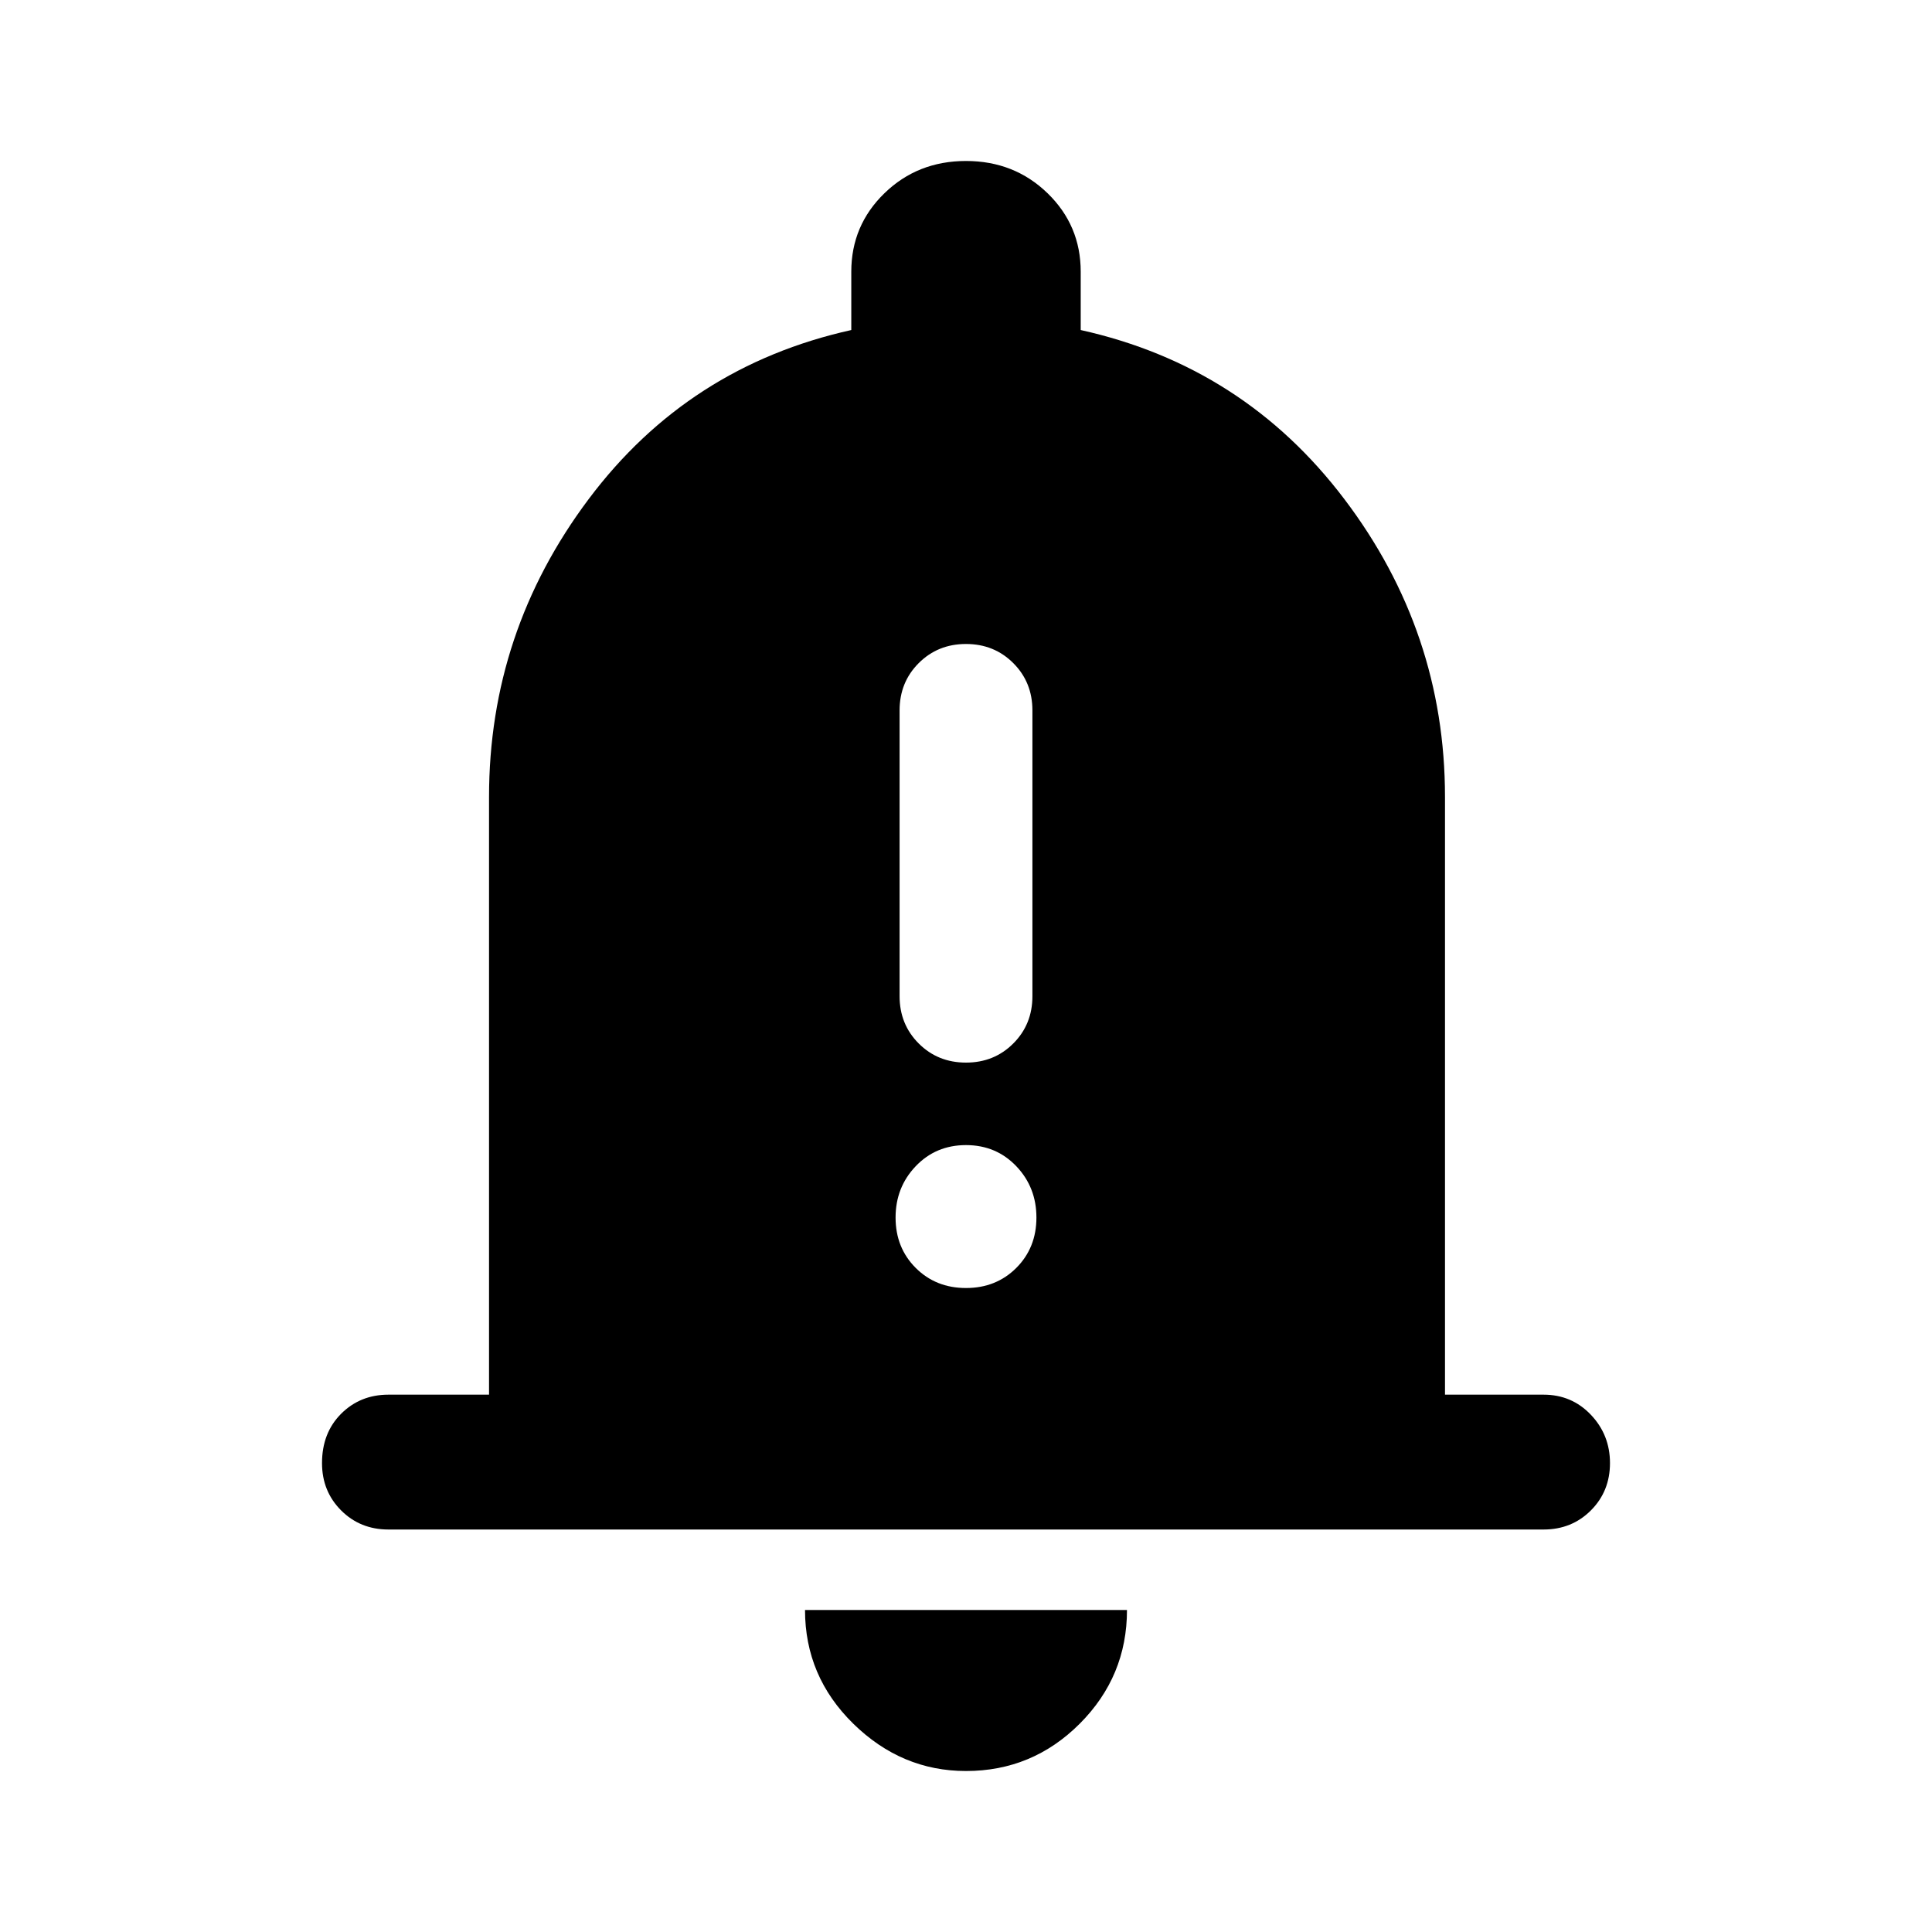 <svg xmlns="http://www.w3.org/2000/svg" height="40" width="40"><path d="M20 22q.583 0 .979-.396t.396-.979v-5.917q0-.583-.396-.979T20 13.333q-.583 0-.979.396t-.396.979v5.917q0 .583.396.979T20 22Zm0 4.667q.625 0 1.042-.417.416-.417.416-1.042t-.416-1.062q-.417-.438-1.042-.438t-1.042.438q-.416.437-.416 1.062t.416 1.042q.417.417 1.042.417Zm-11.958 5q-.584 0-.98-.396-.395-.396-.395-.979 0-.625.395-1.021.396-.396.98-.396h2.083V16.5q0-3.417 2.063-6.167 2.062-2.75 5.437-3.5V5.625q0-.958.687-1.625Q19 3.333 20 3.333T21.688 4q.687.667.687 1.625v1.208q3.375.75 5.458 3.5 2.084 2.75 2.084 6.167v12.375h2.041q.584 0 .98.417.395.416.395 1 0 .583-.395.979-.396.396-.98.396Zm11.958 5q-1.333 0-2.333-.979-1-.98-1-2.355h6.666q0 1.375-.979 2.355-.979.979-2.354.979Z"/></svg>
